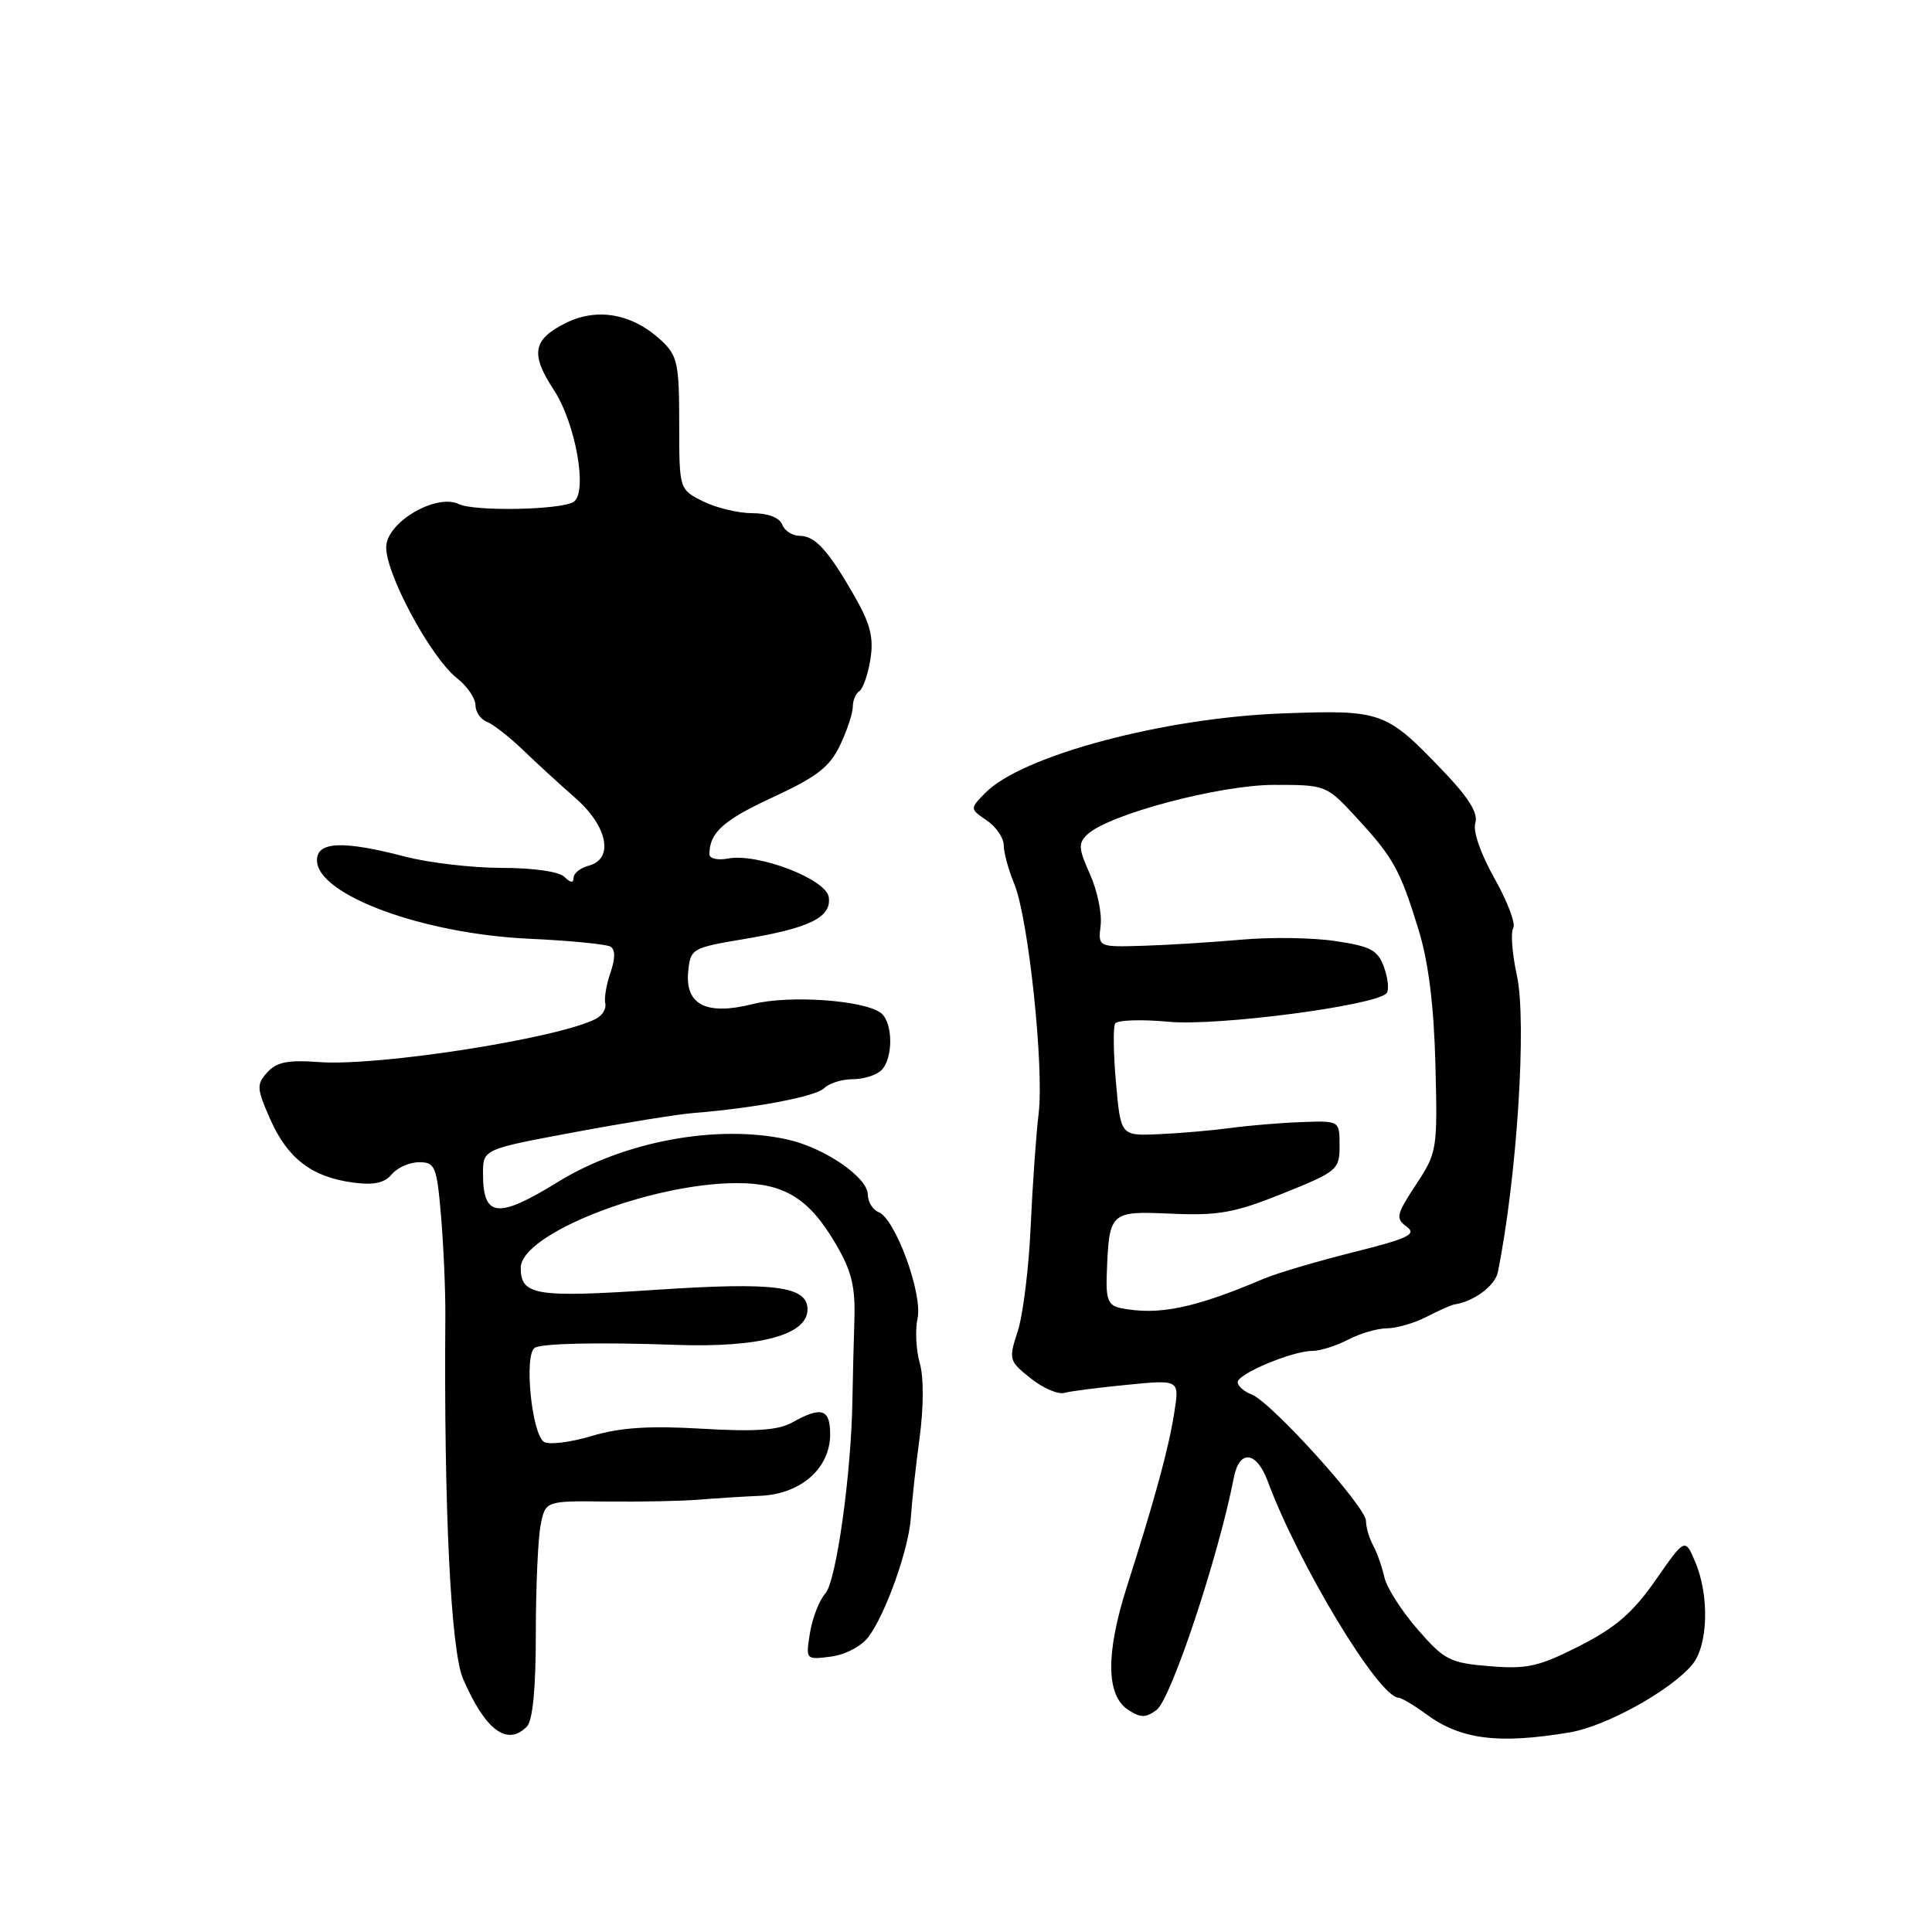 <?xml version="1.0" encoding="UTF-8" standalone="no"?>
<!DOCTYPE svg PUBLIC "-//W3C//DTD SVG 1.1//EN" "http://www.w3.org/Graphics/SVG/1.1/DTD/svg11.dtd" >
<svg xmlns="http://www.w3.org/2000/svg" xmlns:xlink="http://www.w3.org/1999/xlink" version="1.1" viewBox="0 0 256 256">
 <g >
 <path fill="currentColor"
d=" M 208.00 229.55 C 212.79 228.75 221.37 224.01 224.23 220.57 C 226.33 218.06 226.53 211.48 224.64 207.00 C 223.28 203.77 223.28 203.77 219.39 209.35 C 216.39 213.67 214.09 215.66 209.29 218.10 C 203.90 220.84 202.34 221.19 197.38 220.78 C 192.12 220.35 191.37 219.96 187.84 215.90 C 185.73 213.48 183.75 210.38 183.44 209.00 C 183.13 207.62 182.46 205.72 181.94 204.76 C 181.42 203.81 181.00 202.35 181.00 201.52 C 181.00 199.66 168.44 185.78 165.86 184.78 C 164.84 184.39 164.00 183.65 164.00 183.14 C 164.00 182.04 171.26 179.00 173.91 179.00 C 174.93 179.00 177.06 178.33 178.64 177.51 C 180.21 176.68 182.53 176.01 183.80 176.01 C 185.06 176.00 187.42 175.32 189.04 174.48 C 190.66 173.64 192.32 172.91 192.74 172.84 C 195.29 172.46 198.11 170.36 198.47 168.58 C 201.00 156.09 202.33 135.42 201.00 129.27 C 200.37 126.39 200.15 123.56 200.51 122.98 C 200.87 122.41 199.75 119.45 198.03 116.40 C 196.19 113.13 195.14 110.12 195.49 109.05 C 195.89 107.77 194.63 105.72 191.28 102.22 C 183.64 94.23 183.14 94.05 170.00 94.53 C 154.19 95.10 135.34 100.14 130.54 105.08 C 128.50 107.17 128.50 107.17 130.75 108.71 C 131.99 109.55 133.00 111.03 133.00 112.00 C 133.00 112.97 133.63 115.27 134.40 117.13 C 136.27 121.65 138.37 141.49 137.62 147.60 C 137.29 150.29 136.82 157.00 136.57 162.50 C 136.33 168.00 135.55 174.25 134.86 176.38 C 133.63 180.14 133.69 180.34 136.55 182.62 C 138.17 183.92 140.18 184.79 141.00 184.57 C 141.82 184.34 145.60 183.86 149.39 183.49 C 156.29 182.81 156.29 182.81 155.60 187.16 C 154.85 191.95 153.06 198.52 149.33 210.20 C 146.50 219.09 146.55 224.66 149.50 226.57 C 151.14 227.64 151.82 227.64 153.25 226.58 C 155.17 225.16 161.46 206.24 163.50 195.75 C 164.23 192.03 166.49 192.28 167.97 196.25 C 172.09 207.33 182.63 224.79 185.29 224.95 C 185.73 224.98 187.36 225.95 188.93 227.10 C 193.52 230.50 198.51 231.14 208.00 229.55 Z  M 69.80 228.80 C 70.59 228.01 71.00 223.78 71.00 216.43 C 71.00 210.28 71.29 203.81 71.64 202.06 C 72.28 198.87 72.28 198.87 80.39 198.96 C 84.85 199.01 90.30 198.90 92.50 198.72 C 94.70 198.54 98.43 198.30 100.80 198.20 C 106.14 197.95 110.00 194.54 110.00 190.05 C 110.00 186.68 108.85 186.32 105.00 188.47 C 103.13 189.52 100.12 189.73 93.00 189.31 C 86.02 188.90 82.15 189.15 78.40 190.28 C 75.59 191.12 72.76 191.47 72.09 191.06 C 70.45 190.04 69.41 179.48 70.86 178.59 C 71.82 178.00 79.37 177.84 89.50 178.20 C 100.64 178.60 107.00 176.89 107.00 173.51 C 107.00 170.43 102.67 169.86 87.01 170.90 C 70.95 171.97 69.00 171.65 69.00 167.99 C 69.00 163.51 86.08 156.80 97.59 156.77 C 103.90 156.75 107.19 158.76 110.73 164.81 C 112.85 168.41 113.35 170.48 113.21 174.92 C 113.11 177.99 113.00 182.75 112.95 185.50 C 112.80 195.35 110.81 209.50 109.37 211.13 C 108.57 212.02 107.65 214.37 107.33 216.34 C 106.75 219.93 106.76 219.94 110.09 219.51 C 111.96 219.28 114.14 218.14 115.06 216.92 C 117.37 213.86 120.46 205.14 120.70 201.00 C 120.82 199.07 121.33 194.39 121.84 190.60 C 122.40 186.47 122.41 182.45 121.87 180.60 C 121.38 178.89 121.25 176.24 121.58 174.69 C 122.28 171.43 118.62 161.45 116.41 160.61 C 115.64 160.31 115.00 159.26 114.99 158.28 C 114.98 156.00 109.20 152.05 104.30 150.98 C 94.98 148.94 82.66 151.23 73.90 156.63 C 65.94 161.54 64.00 161.32 64.00 155.52 C 64.00 152.28 64.00 152.28 76.03 150.04 C 82.64 148.80 89.73 147.66 91.78 147.49 C 100.04 146.83 108.10 145.30 109.22 144.18 C 109.87 143.53 111.57 143.00 113.00 143.00 C 114.43 143.00 116.14 142.46 116.80 141.80 C 118.37 140.23 118.34 135.52 116.75 134.25 C 114.60 132.53 104.60 131.82 99.76 133.04 C 93.62 134.59 90.76 133.15 91.19 128.74 C 91.49 125.70 91.68 125.59 98.59 124.43 C 107.34 122.97 110.22 121.53 109.81 118.86 C 109.44 116.47 100.39 113.01 96.47 113.76 C 95.11 114.02 94.00 113.77 94.00 113.20 C 94.00 110.33 95.85 108.67 102.43 105.63 C 108.24 102.94 109.95 101.62 111.31 98.75 C 112.24 96.80 113.00 94.50 113.00 93.66 C 113.00 92.81 113.39 91.88 113.87 91.58 C 114.34 91.29 115.00 89.40 115.33 87.38 C 115.79 84.53 115.34 82.70 113.29 79.11 C 109.76 72.92 108.02 71.00 105.95 71.00 C 105.00 71.00 103.95 70.33 103.64 69.50 C 103.28 68.58 101.76 68.00 99.69 68.00 C 97.83 68.00 94.89 67.29 93.15 66.43 C 90.00 64.85 90.00 64.85 90.00 56.10 C 90.00 48.22 89.77 47.13 87.66 45.15 C 83.88 41.60 79.23 40.72 75.05 42.76 C 70.59 44.95 70.23 46.87 73.39 51.68 C 76.30 56.12 77.91 65.32 75.99 66.51 C 74.25 67.58 62.85 67.79 60.78 66.79 C 57.89 65.40 51.56 68.98 51.19 72.23 C 50.81 75.47 56.97 87.05 60.58 89.89 C 61.91 90.93 63.00 92.52 63.00 93.43 C 63.00 94.33 63.68 95.32 64.51 95.64 C 65.34 95.96 67.49 97.64 69.28 99.36 C 71.07 101.09 74.22 103.97 76.27 105.77 C 80.54 109.52 81.37 113.83 78.00 114.71 C 76.90 115.00 76.00 115.72 76.00 116.32 C 76.00 117.03 75.59 116.99 74.80 116.20 C 74.09 115.49 70.69 115.00 66.51 115.00 C 62.61 115.00 56.83 114.33 53.66 113.50 C 45.45 111.36 42.00 111.50 42.00 113.98 C 42.00 118.57 56.02 123.75 70.17 124.39 C 75.54 124.64 80.37 125.11 80.91 125.44 C 81.54 125.83 81.53 127.04 80.89 128.88 C 80.35 130.44 80.04 132.27 80.20 132.95 C 80.37 133.63 79.83 134.54 79.00 134.98 C 74.07 137.58 50.13 141.32 42.25 140.73 C 38.17 140.42 36.65 140.73 35.42 142.09 C 33.97 143.69 34.00 144.22 35.82 148.34 C 38.12 153.51 41.32 155.96 46.75 156.69 C 49.52 157.07 50.95 156.76 51.91 155.60 C 52.65 154.72 54.28 154.00 55.54 154.00 C 57.66 154.00 57.88 154.54 58.45 161.25 C 58.78 165.24 59.04 171.20 59.01 174.50 C 58.81 199.74 59.73 218.71 61.36 222.46 C 64.30 229.25 67.18 231.42 69.80 228.80 Z  M 148.50 173.33 C 146.87 173.00 146.53 172.19 146.65 168.93 C 146.96 160.52 147.03 160.46 155.21 160.82 C 161.46 161.09 163.60 160.71 170.01 158.13 C 177.22 155.23 177.50 154.99 177.50 151.81 C 177.50 148.50 177.50 148.50 172.50 148.68 C 169.75 148.78 165.47 149.13 163.00 149.47 C 160.53 149.80 156.25 150.17 153.50 150.29 C 148.50 150.50 148.50 150.50 147.88 143.50 C 147.53 139.65 147.48 136.11 147.76 135.63 C 148.04 135.16 151.24 135.05 154.88 135.39 C 161.25 135.99 182.06 133.28 183.71 131.63 C 184.07 131.26 183.94 129.74 183.42 128.24 C 182.59 125.90 181.70 125.41 176.98 124.70 C 173.97 124.24 168.35 124.16 164.50 124.51 C 160.65 124.85 154.80 125.22 151.50 125.32 C 145.50 125.50 145.50 125.50 145.84 122.61 C 146.03 121.02 145.39 117.97 144.42 115.82 C 142.90 112.45 142.85 111.73 144.08 110.57 C 146.89 107.91 161.62 104.00 168.83 104.00 C 175.71 104.00 175.76 104.02 179.76 108.36 C 184.65 113.66 185.53 115.25 187.98 123.24 C 189.28 127.48 190.00 133.23 190.20 141.06 C 190.49 152.34 190.43 152.72 187.62 156.98 C 185.01 160.94 184.90 161.45 186.39 162.54 C 187.77 163.55 186.61 164.10 179.27 165.94 C 174.45 167.15 169.15 168.72 167.50 169.42 C 158.23 173.36 153.52 174.33 148.50 173.33 Z "/>
</g>
</svg>